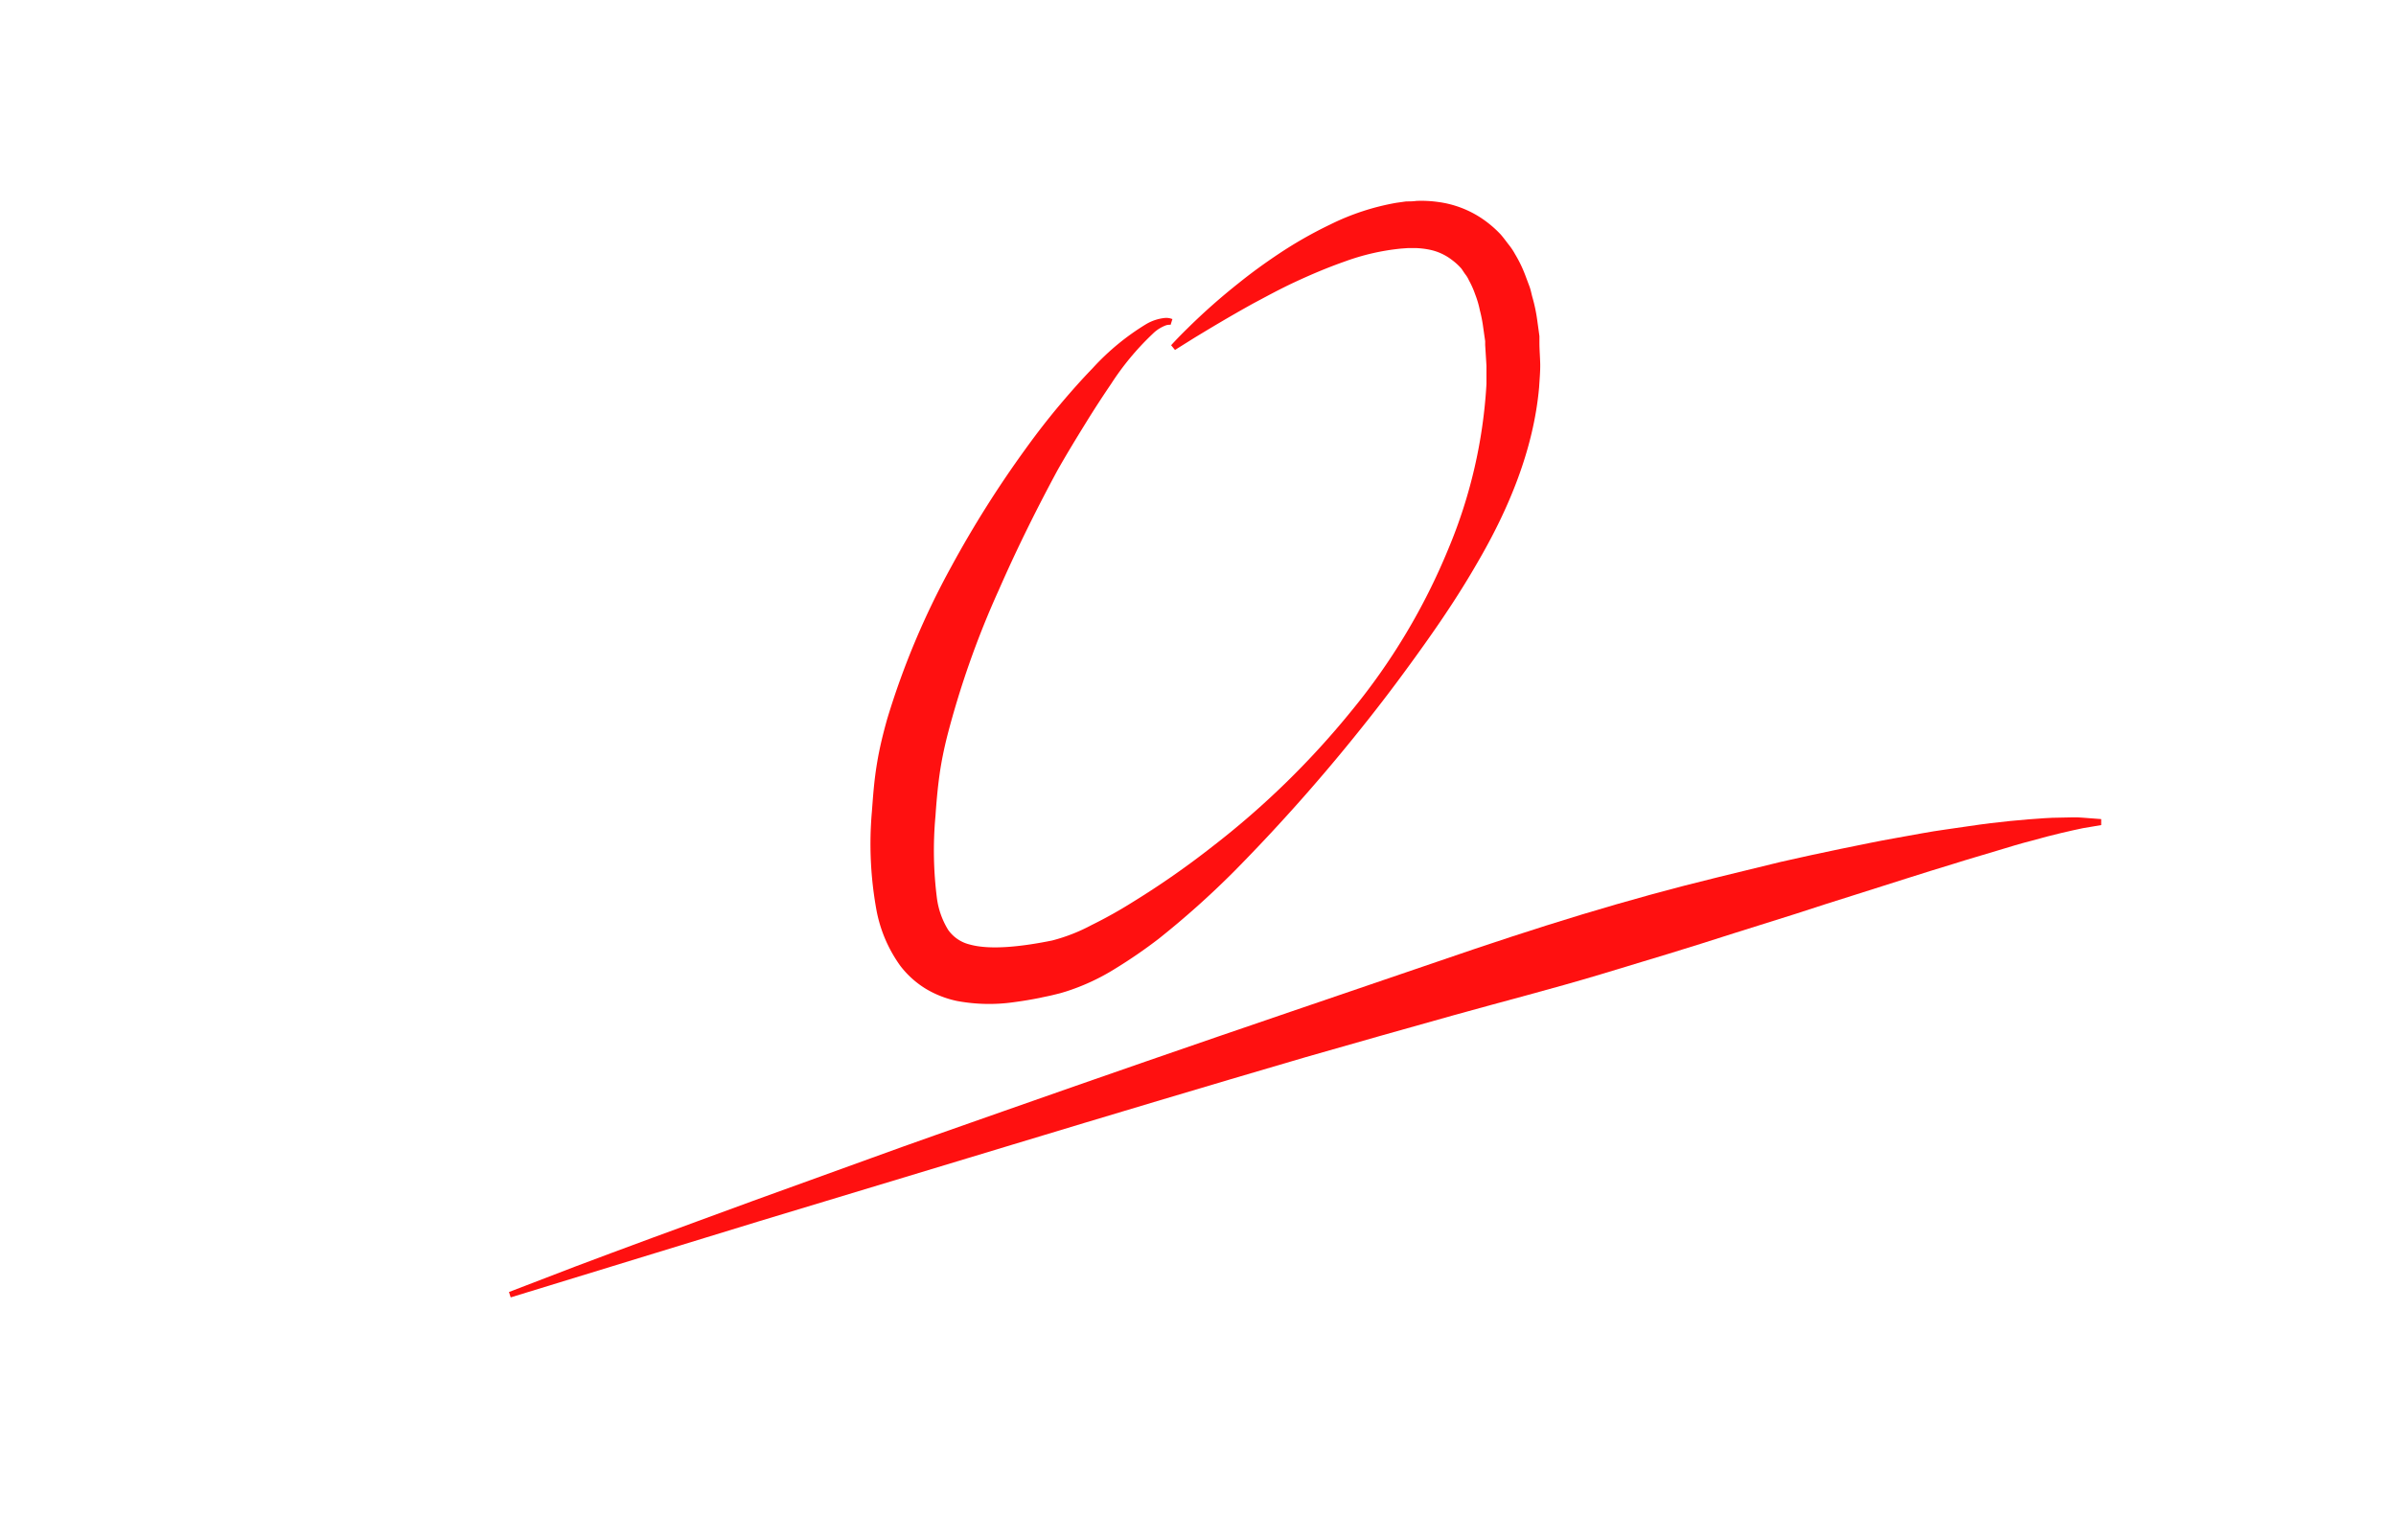 <svg id="图层_1" data-name="图层 1" xmlns="http://www.w3.org/2000/svg" viewBox="0 0 280 180"><defs><style>.cls-1{fill:#ff1010;}</style></defs><title>point</title><path class="cls-1" d="M136.86,40.35s0.65-.74,1.94-2a72.92,72.92,0,0,1,6-5.3c1.34-1.08,2.89-2.22,4.63-3.38a49.09,49.09,0,0,1,6-3.42,28.4,28.4,0,0,1,7.76-2.55l1.14-.16c0.39,0,.79,0,1.19-0.06a14,14,0,0,1,2.5.12,12,12,0,0,1,5.15,1.93,13,13,0,0,1,2.21,1.88c0.31,0.36.59,0.74,0.88,1.12a7.49,7.49,0,0,1,.79,1.17,15.1,15.1,0,0,1,1.2,2.48l0.48,1.28c0.16,0.43.23,0.85,0.35,1.28a18.68,18.68,0,0,1,.55,2.59l0.18,1.3,0.09,0.66c0-.1,0,0.23,0,0.22v0.23l0,0.3c0,0.81.07,1.61,0.09,2.45s-0.07,1.86-.13,2.8c-0.65,7.23-3.51,14.15-7.25,20.54-1.85,3.22-3.92,6.34-6.11,9.42s-4.45,6.13-6.84,9.13a213.76,213.76,0,0,1-15.43,17.45,102.79,102.79,0,0,1-8.84,7.9,58.21,58.21,0,0,1-5,3.44,25.53,25.53,0,0,1-5.85,2.72c-0.28.08-.57,0.18-0.84,0.24l-0.69.17c-0.44.11-1,.21-1.47,0.32-1,.2-2,0.37-3,0.5a20.46,20.46,0,0,1-6.69-.13,11.86,11.86,0,0,1-3.63-1.41,10.91,10.91,0,0,1-3-2.69,16.19,16.19,0,0,1-2.78-6.44,43.08,43.08,0,0,1-.55-11.59c0.14-1.85.25-3.5,0.57-5.48s0.73-3.59,1.2-5.29a92.22,92.22,0,0,1,7.5-17.85,124.81,124.81,0,0,1,8.59-13.64c1.4-1.95,2.78-3.72,4.12-5.31s2.6-3,3.82-4.26a28.46,28.46,0,0,1,6.27-5.16,5.35,5.35,0,0,1,2.18-.71,1.89,1.89,0,0,1,.65.06l0.22,0.07-0.21.67a1.43,1.43,0,0,0-.54.06,4.39,4.39,0,0,0-1.56,1,31.75,31.75,0,0,0-4.85,5.84c-0.93,1.37-1.94,2.91-3,4.63S124.69,53,123.56,55C121.35,59.1,119,63.75,116.7,69a105.21,105.21,0,0,0-6,17c-0.38,1.51-.69,3-0.91,4.58s-0.36,3.18-.47,4.8a44.09,44.09,0,0,0,.18,9.67,9.42,9.42,0,0,0,1.3,3.62,4.32,4.32,0,0,0,2.54,1.72c2.47,0.69,6.3.2,9.61-.47a20.76,20.76,0,0,0,4.62-1.81,52.69,52.69,0,0,0,4.78-2.67,99.55,99.55,0,0,0,9.29-6.47A98.24,98.24,0,0,0,158,83a74.11,74.11,0,0,0,11.26-18.86,58.32,58.32,0,0,0,4.45-19.26c0-.72,0-1.43,0-2.14l-0.15-2.42,0-.3V39.8c0-.06,0,0.22,0,0.07l-0.08-.54-0.15-1.06a16.58,16.58,0,0,0-.39-2,11.09,11.09,0,0,0-.55-1.87,10.56,10.56,0,0,0-.73-1.64,3.24,3.24,0,0,0-.43-0.71c-0.16-.22-0.3-0.45-0.45-0.66a7.08,7.08,0,0,0-1.09-1A6.37,6.37,0,0,0,167,29.17a10,10,0,0,0-1.59-.18c-0.27,0-.54,0-0.82,0l-0.84.06a26.8,26.8,0,0,0-6.62,1.52c-2.1.74-4.06,1.58-5.86,2.42s-3.41,1.73-4.88,2.51c-2.92,1.62-5.19,3-6.73,3.93l-2.35,1.47Z"/><path class="cls-1" d="M59.48,151l7.81-3c5-1.89,12.1-4.5,20.65-7.63l13.82-5c4.9-1.79,10.1-3.6,15.47-5.49,10.74-3.78,22.22-7.76,33.72-11.68l17.17-5.86c5.66-1.95,11.26-3.8,16.71-5.45s10.78-3.11,15.87-4.35l7.41-1.81c2.41-.54,4.73-1.06,7-1.52s4.39-.91,6.45-1.27,4-.75,5.86-1,3.57-.54,5.19-0.73,3.09-.35,4.44-0.45,2.54-.2,3.6-0.2,1.93-.08,2.67,0l2.23,0.17v0.7l-2.13.36c-1.38.29-3.39,0.73-5.93,1.45-1.27.32-2.67,0.74-4.2,1.21s-3.18.93-4.93,1.49c-3.52,1.06-7.48,2.35-11.8,3.71-2.16.67-4.41,1.4-6.74,2.16l-7.22,2.27c-4.95,1.6-10.2,3.19-15.63,4.82S175.81,117,170,118.62s-11.58,3.26-17.41,4.93c-11.64,3.41-23.26,6.89-34.15,10.19l-29.76,9-29,8.89Z"/></svg>